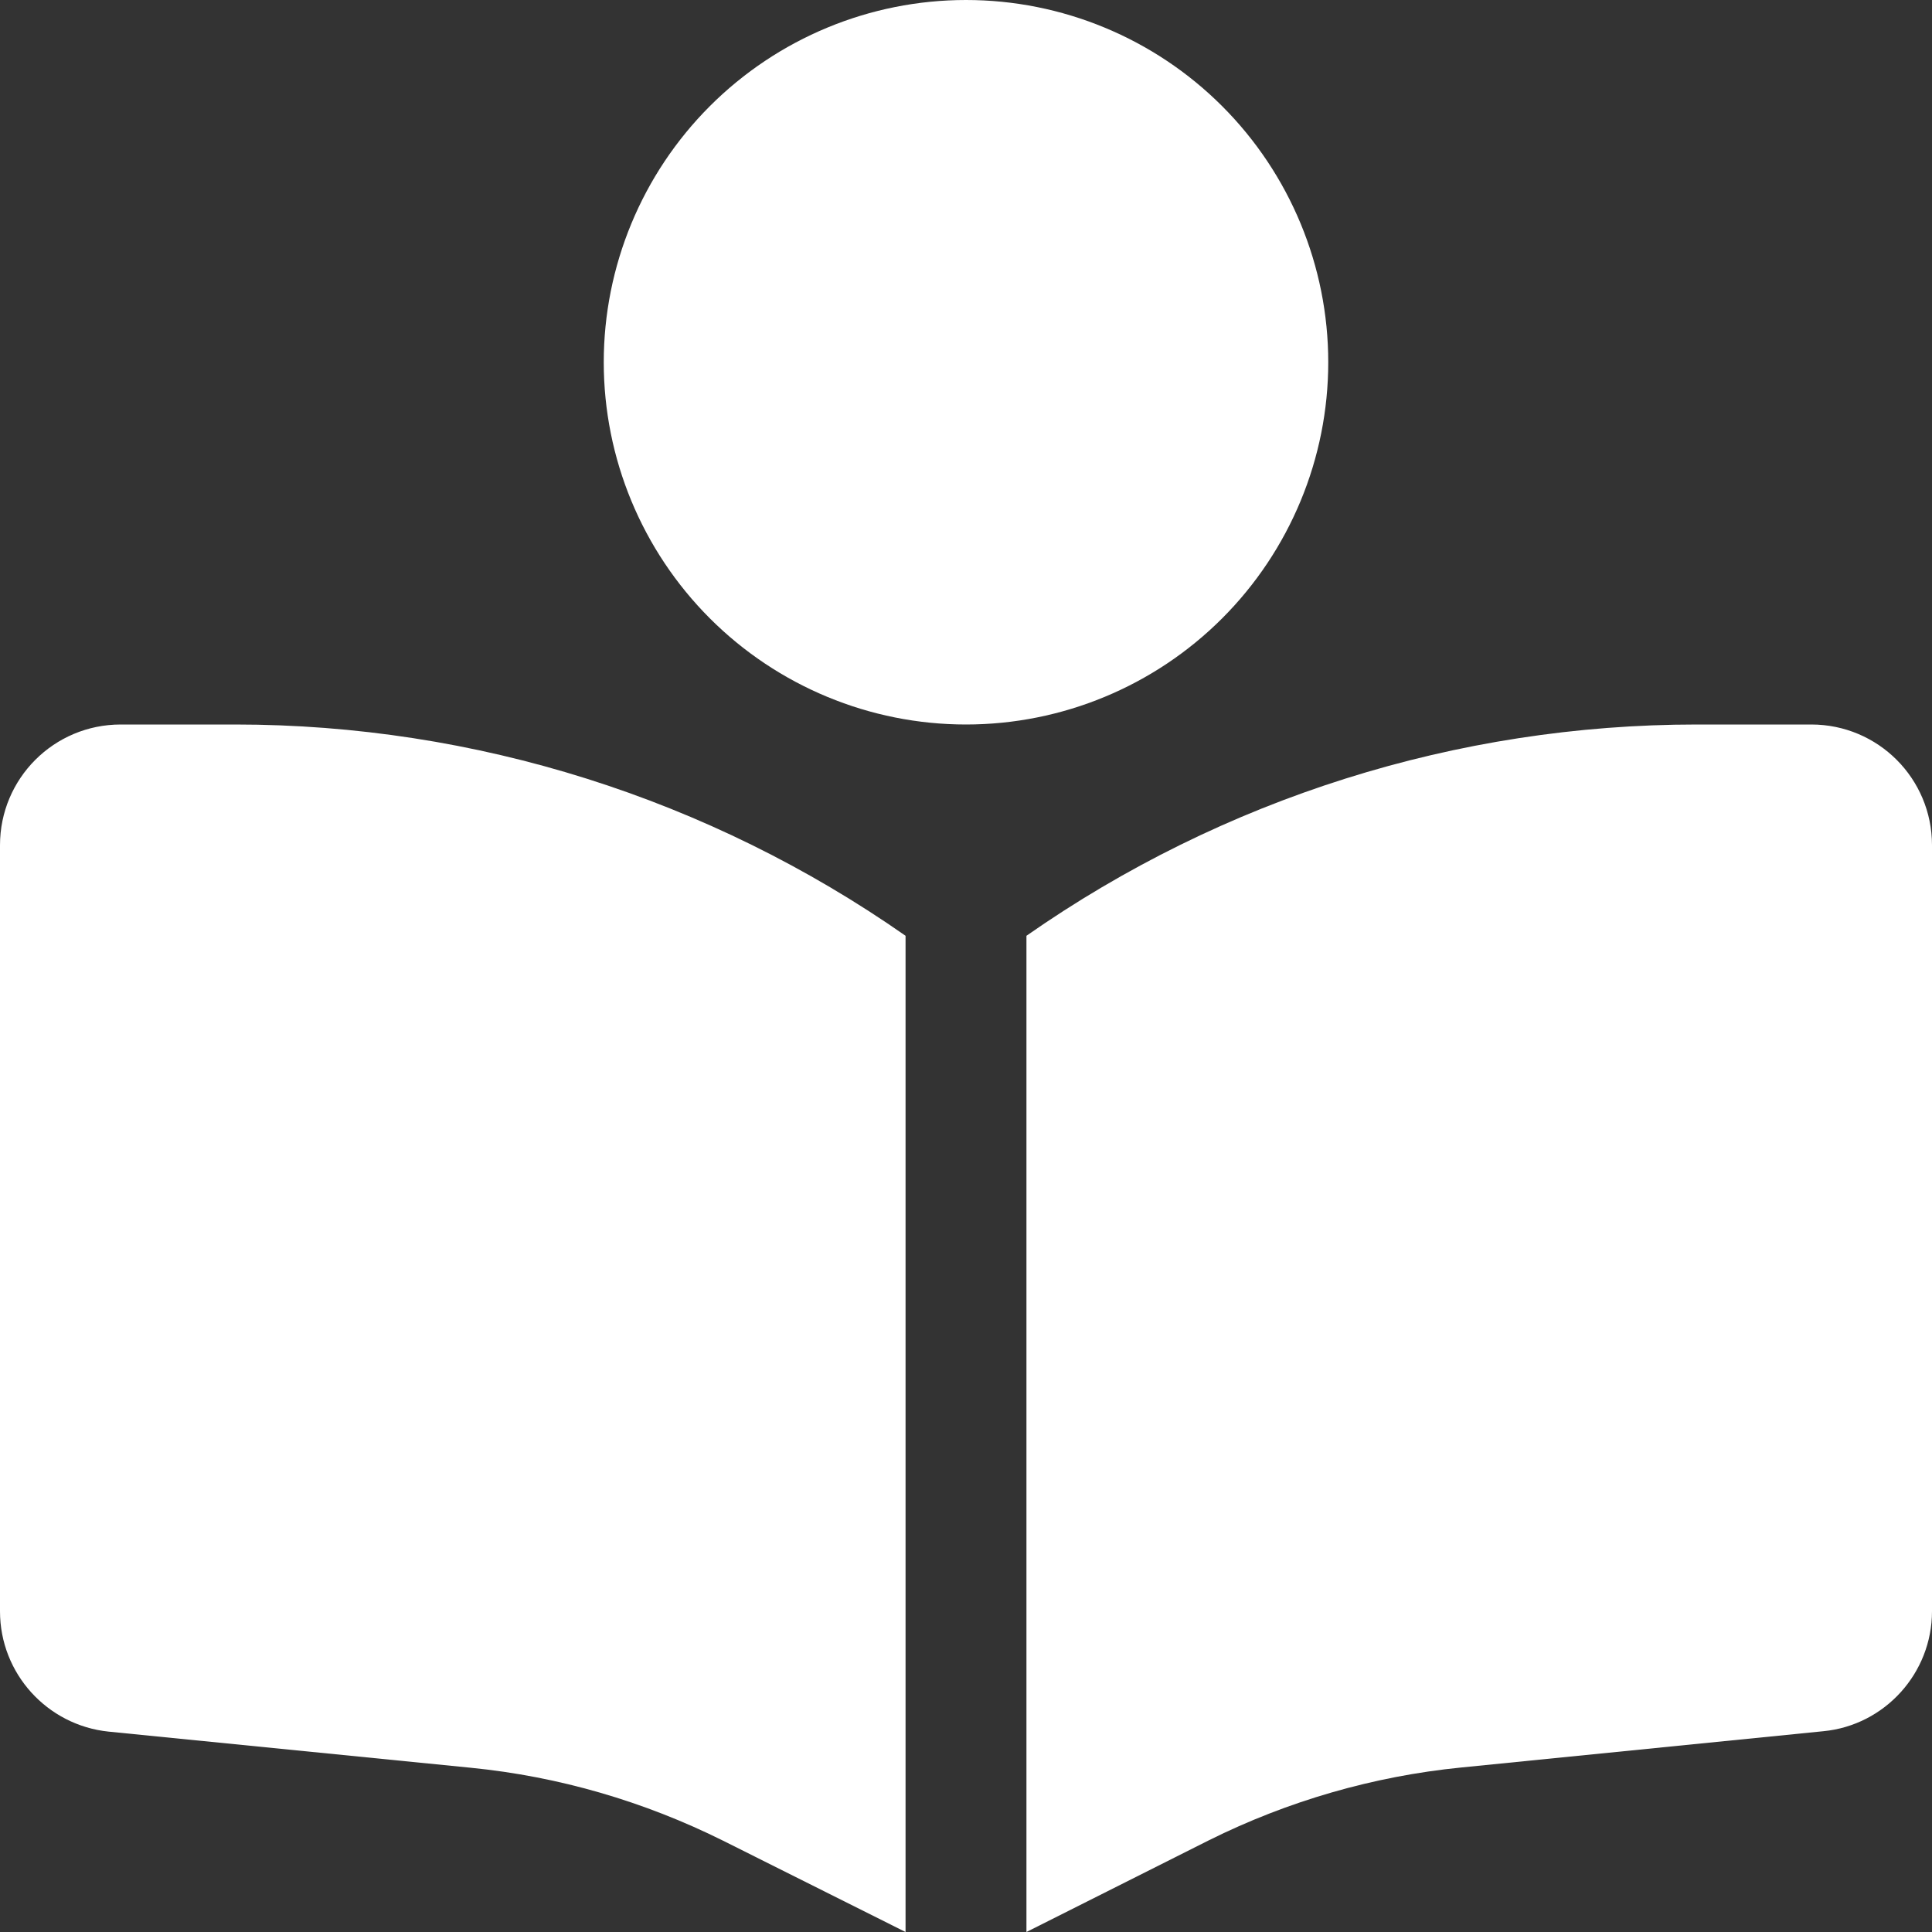 <svg width="14" height="14" viewBox="0 0 14 14" fill="none" xmlns="http://www.w3.org/2000/svg">
<rect x="0" y="0" width="14" height="14" fill="#333333" stroke="none"/>
<g clip-path="url(#clip0_98_697)">
<path d="M4.375 2.625C4.375 1.929 4.652 1.261 5.144 0.769C5.636 0.277 6.304 0 7 0C7.696 0 8.364 0.277 8.856 0.769C9.348 1.261 9.625 1.929 9.625 2.625C9.625 3.321 9.348 3.989 8.856 4.481C8.364 4.973 7.696 5.25 7 5.25C6.304 5.25 5.636 4.973 5.144 4.481C4.652 3.989 4.375 3.321 4.375 2.625ZM6.562 6.781V14L5.239 13.338C4.668 13.054 4.05 12.873 3.413 12.81L0.787 12.548C0.342 12.502 0 12.127 0 11.676V6.125C0 5.641 0.391 5.25 0.875 5.25H1.704C3.443 5.25 5.138 5.786 6.562 6.781ZM7.438 14V6.781C8.862 5.786 10.557 5.25 12.296 5.25H13.125C13.609 5.25 14 5.641 14 6.125V11.676C14 12.124 13.658 12.502 13.213 12.545L10.588 12.808C9.953 12.871 9.332 13.051 8.761 13.335L7.438 14Z" fill="white"/>
</g>
<defs>
<clipPath id="clip0_98_697">
<rect width="14" height="14" fill="white"/>
</clipPath>
</defs>
</svg>

